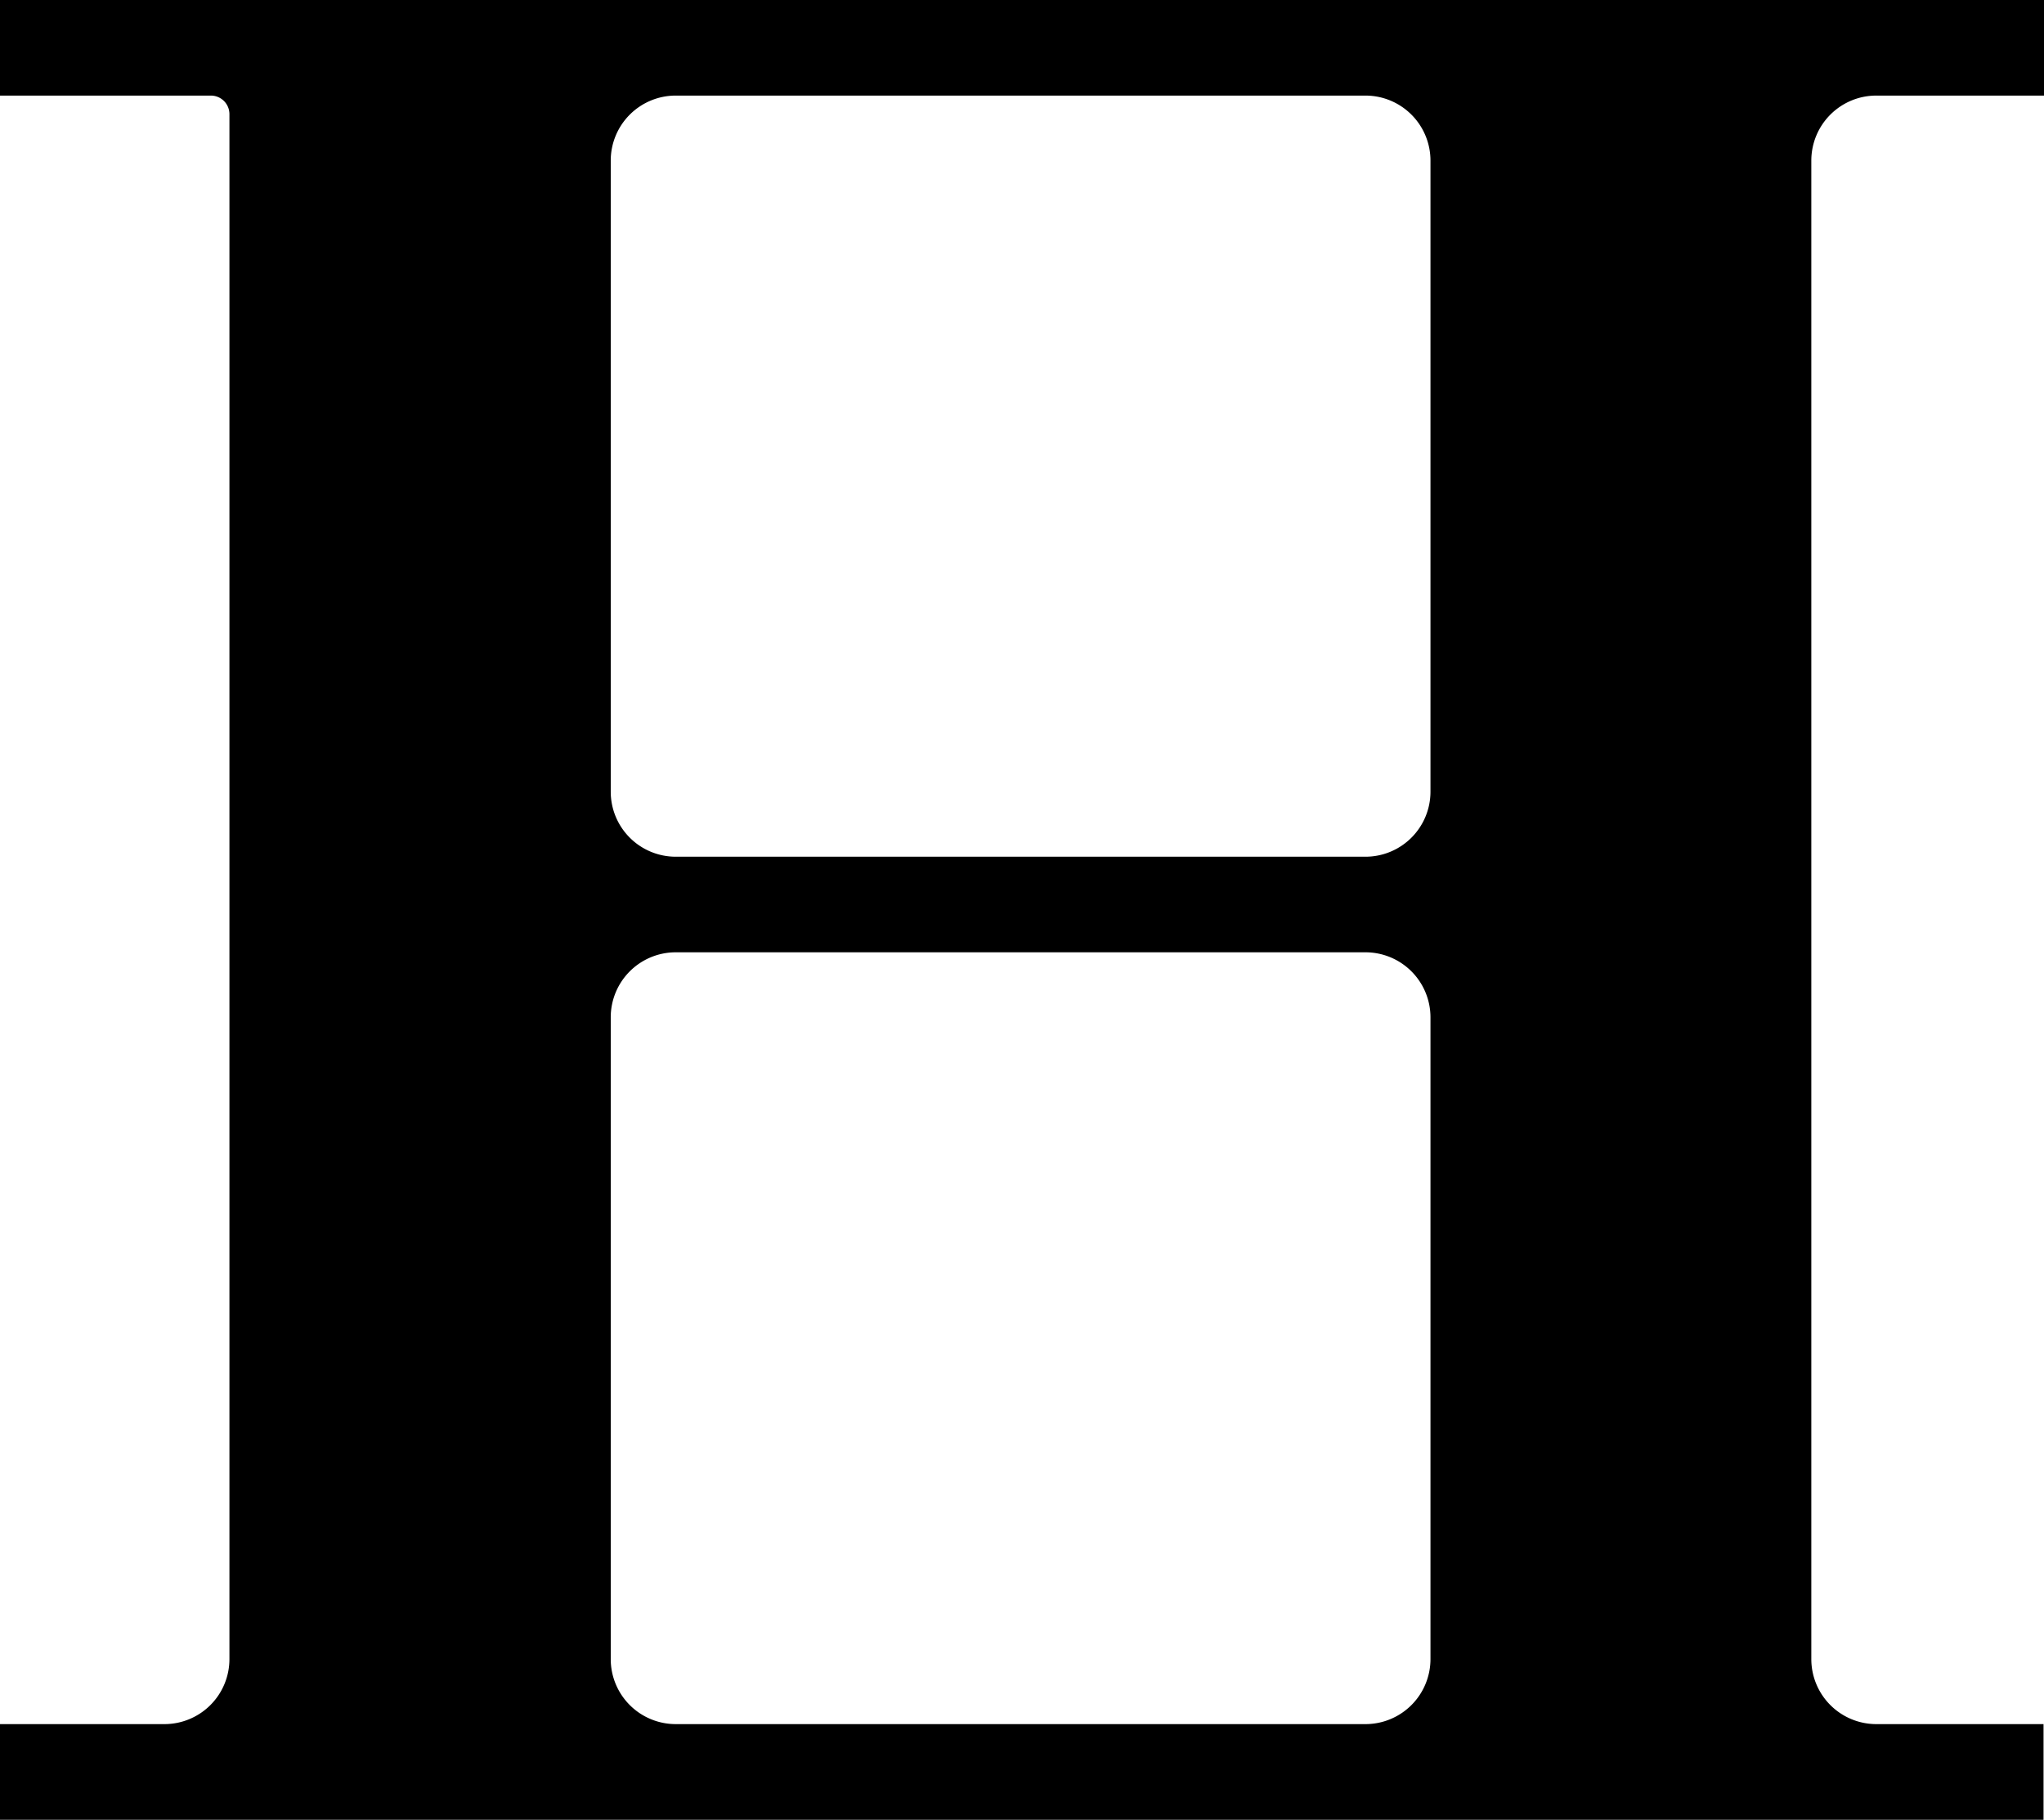 <svg xmlns="http://www.w3.org/2000/svg" viewBox="0 0 220.05 195.91"><title>cinderblockAsset 1</title><g id="Layer_2" data-name="Layer 2"><g id="Layer_1-2" data-name="Layer 1"><path d="M202.07,10.29h18V0H0V10.29H22.7a2,2,0,0,1,2,2V178.61a7,7,0,0,1-7,7H0v10.3H220v-10.3h-18a7,7,0,0,1-7-7V17.29A7,7,0,0,1,202.07,10.29ZM147,92.23H72.75a7,7,0,0,1-7-7V17.29a7,7,0,0,1,7-7H147a7,7,0,0,1,7,7V85.23A7,7,0,0,1,147,92.23Zm7,17.29v69.09a7,7,0,0,1-7,7H72.75a7,7,0,0,1-7-7V109.52a7,7,0,0,1,7-7H147A7,7,0,0,1,154,109.52Z"/></g></g></svg>
